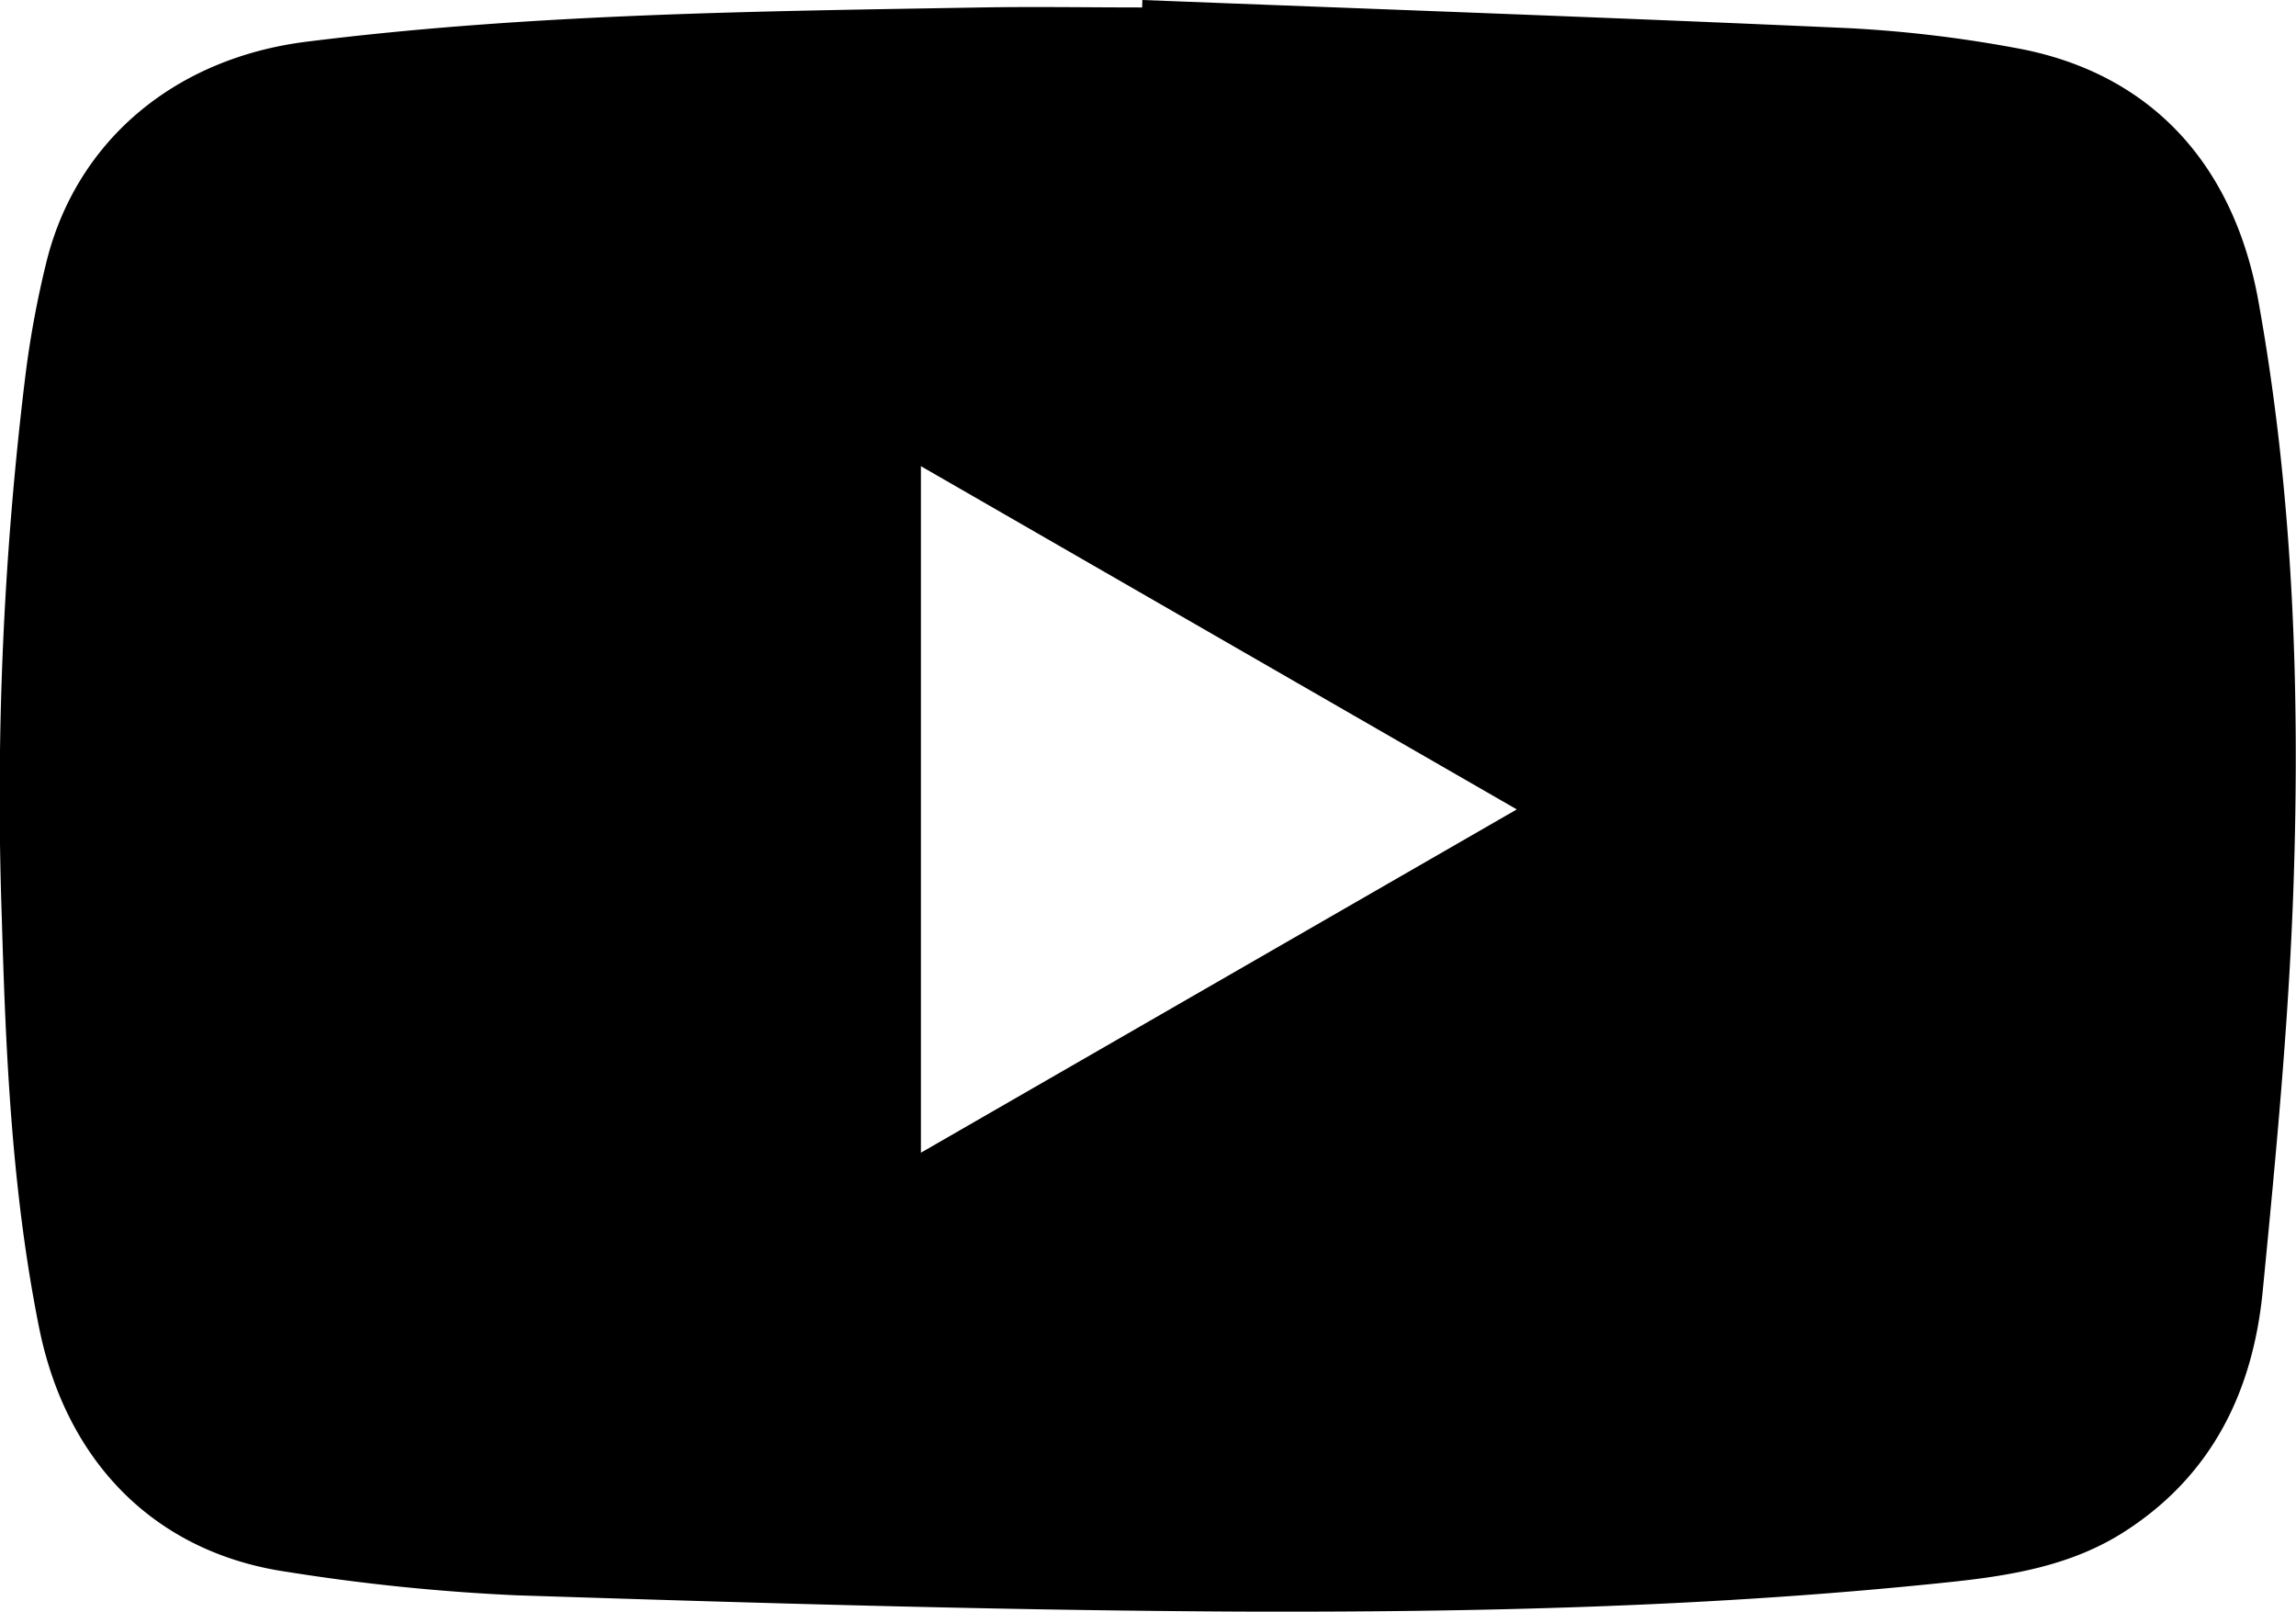 <svg xmlns="http://www.w3.org/2000/svg" viewBox="0 0 302.2 212.11"><g id="Layer_2" data-name="Layer 2"><g id="Layer_1-2" data-name="Layer 1"><path d="M150.36,0c31,1.21,62,2.31,93.07,3.71a167.41,167.41,0,0,1,21.85,2.6c17.5,3.15,28.72,15,32,33.48,4.55,25.32,5.46,50.91,4.6,76.51-.6,17.89-2.32,35.77-4.06,53.6-1.27,13.07-6.58,24.18-18.1,31.61-7,4.53-15,5.84-23,6.69-31.14,3.29-62.41,4-93.67,3.89-31.68-.16-63.35-1.12-95-2.14a269.07,269.07,0,0,1-30.34-3.1c-17.24-2.53-29-14.37-32.57-32.16S.76,138.89.24,120.86a456.4,456.4,0,0,1,3.05-71A129.14,129.14,0,0,1,6.2,34.12c4.08-15.83,17-26.48,34.14-28.63,29.53-3.7,59.22-4,88.9-4.51,7-.12,14.06,0,21.09,0ZM121.21,61.35V151.7l78.43-45.18Z"/></g></g></svg>
